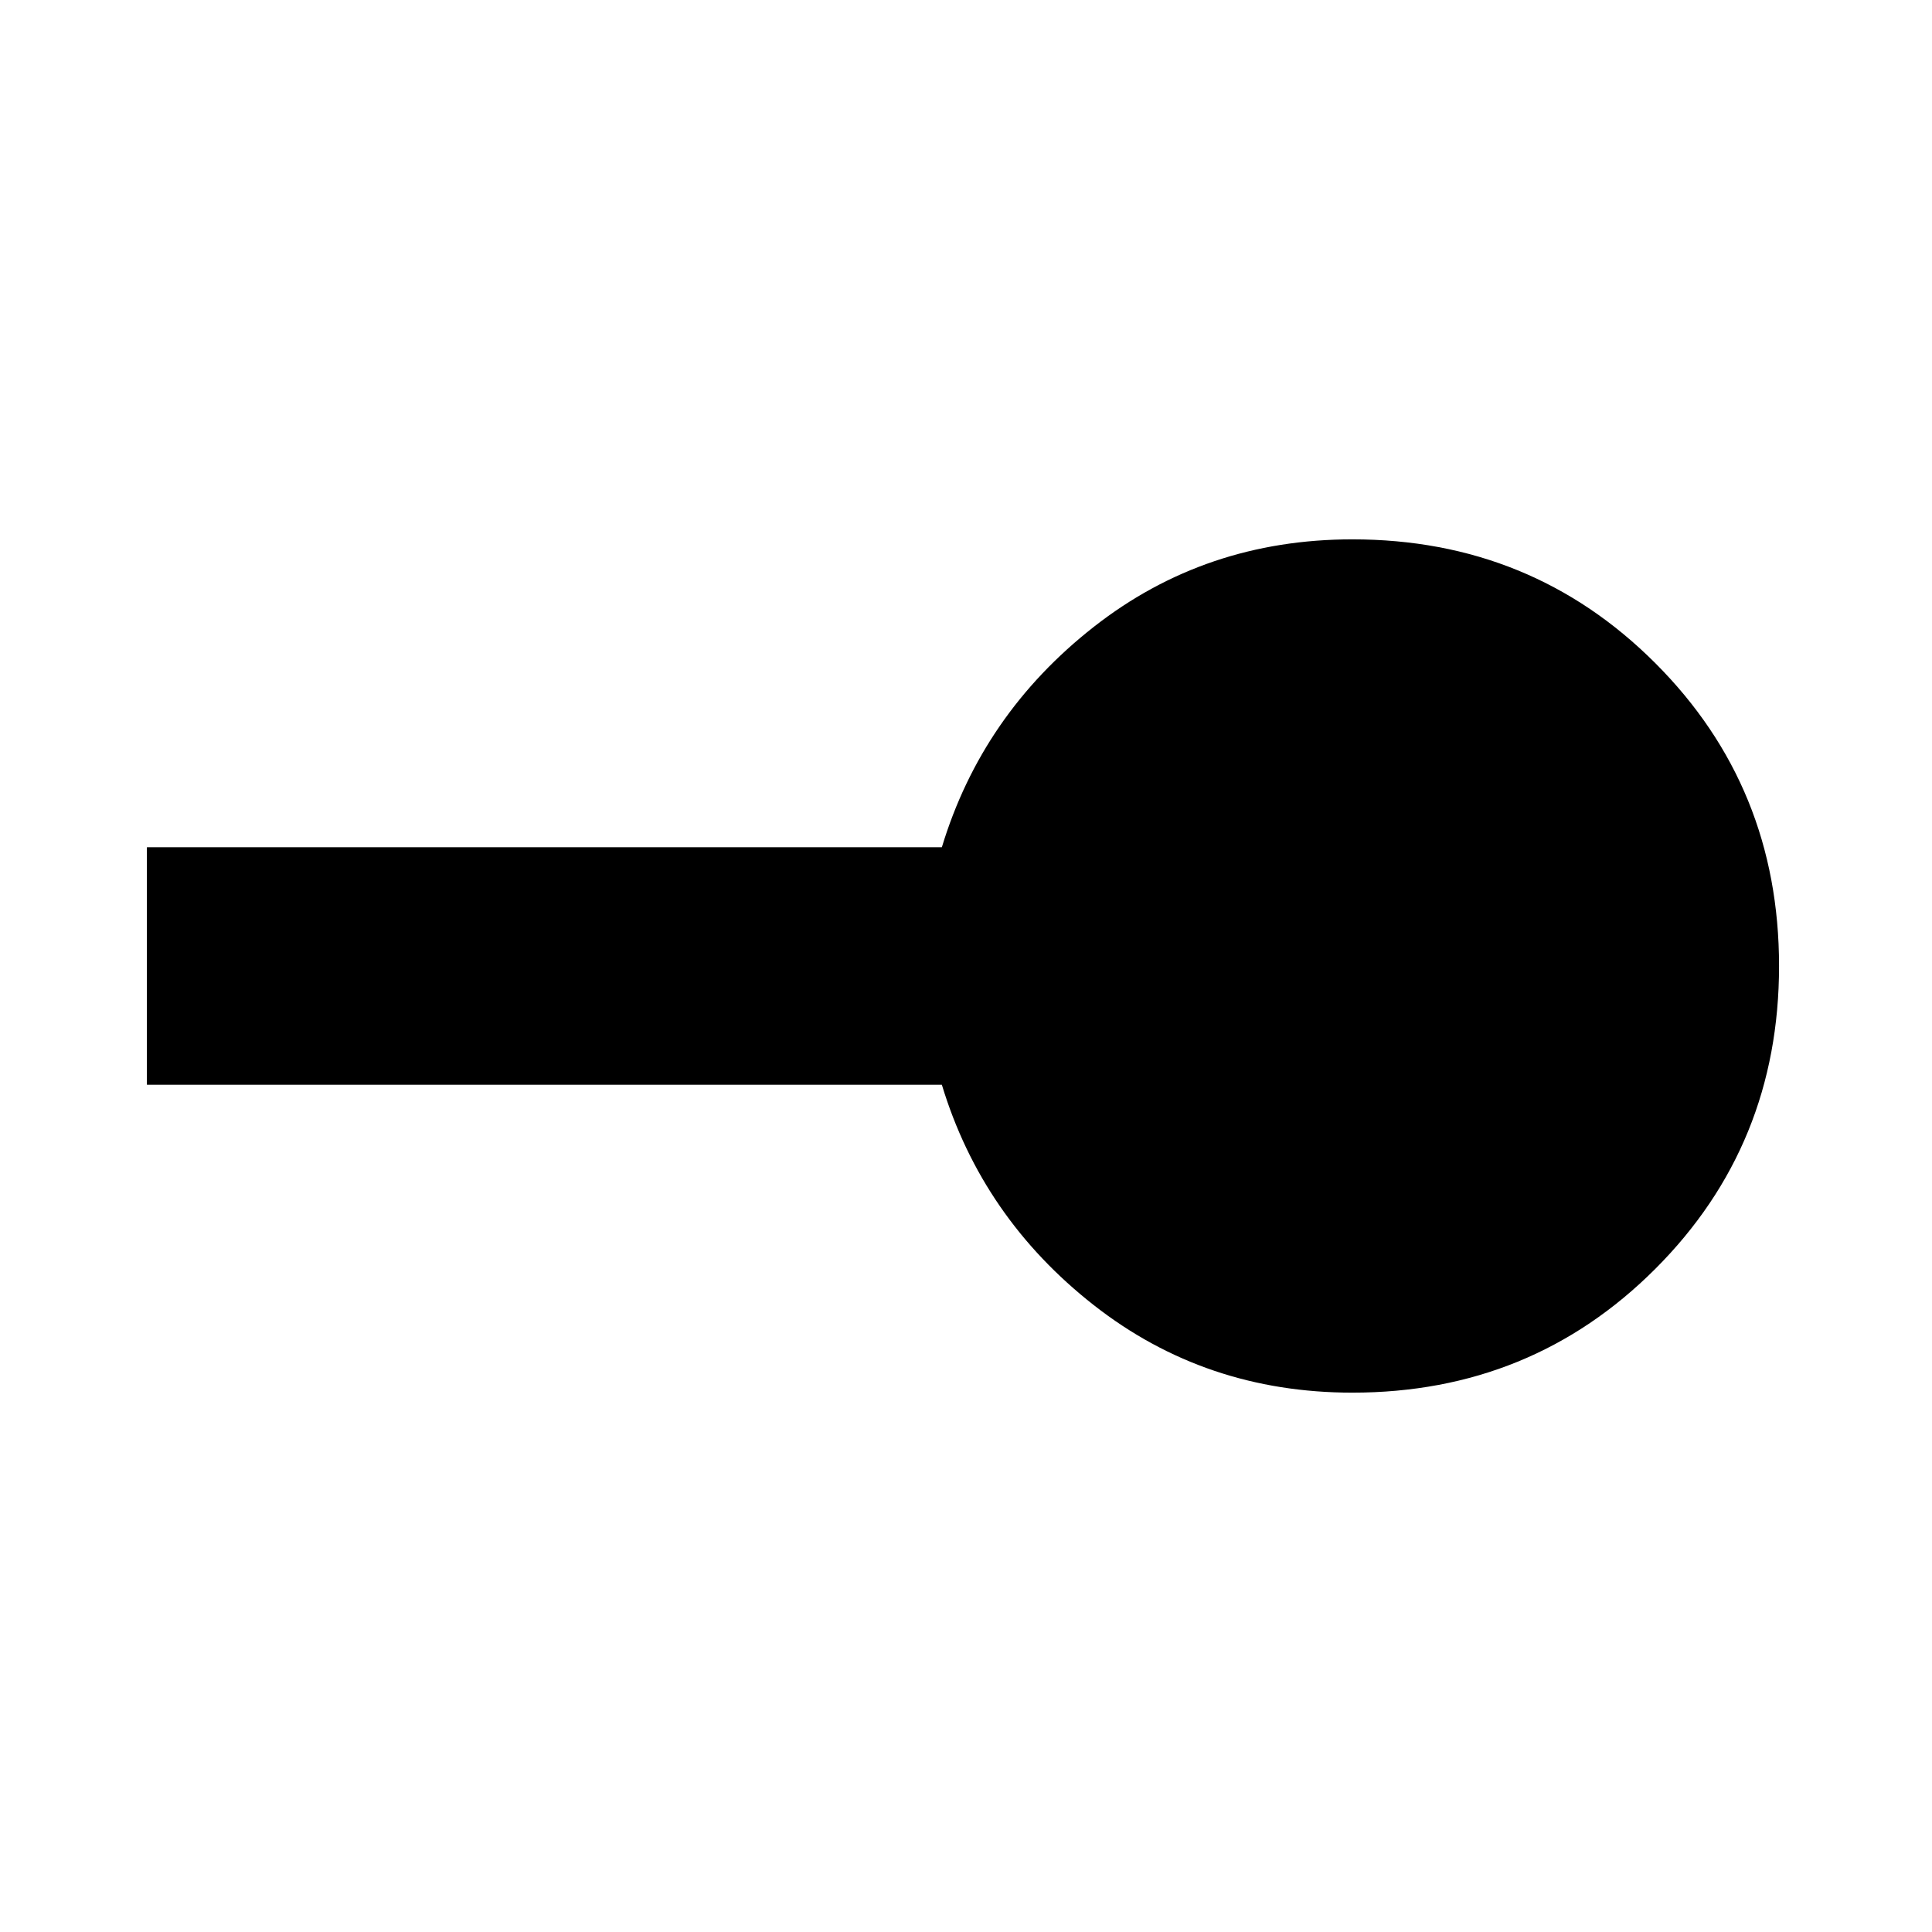 <svg xmlns="http://www.w3.org/2000/svg" height="20" viewBox="0 -960 960 960" width="20"><path d="M672-268q-73.03 0-128.52-43.5Q488-355 468-421H73v-118h395q20-66 75.48-109.5Q598.97-692 672-692q89 0 150.5 61.5T884-480q0 89-61.5 150.5T672-268Z"/></svg>
